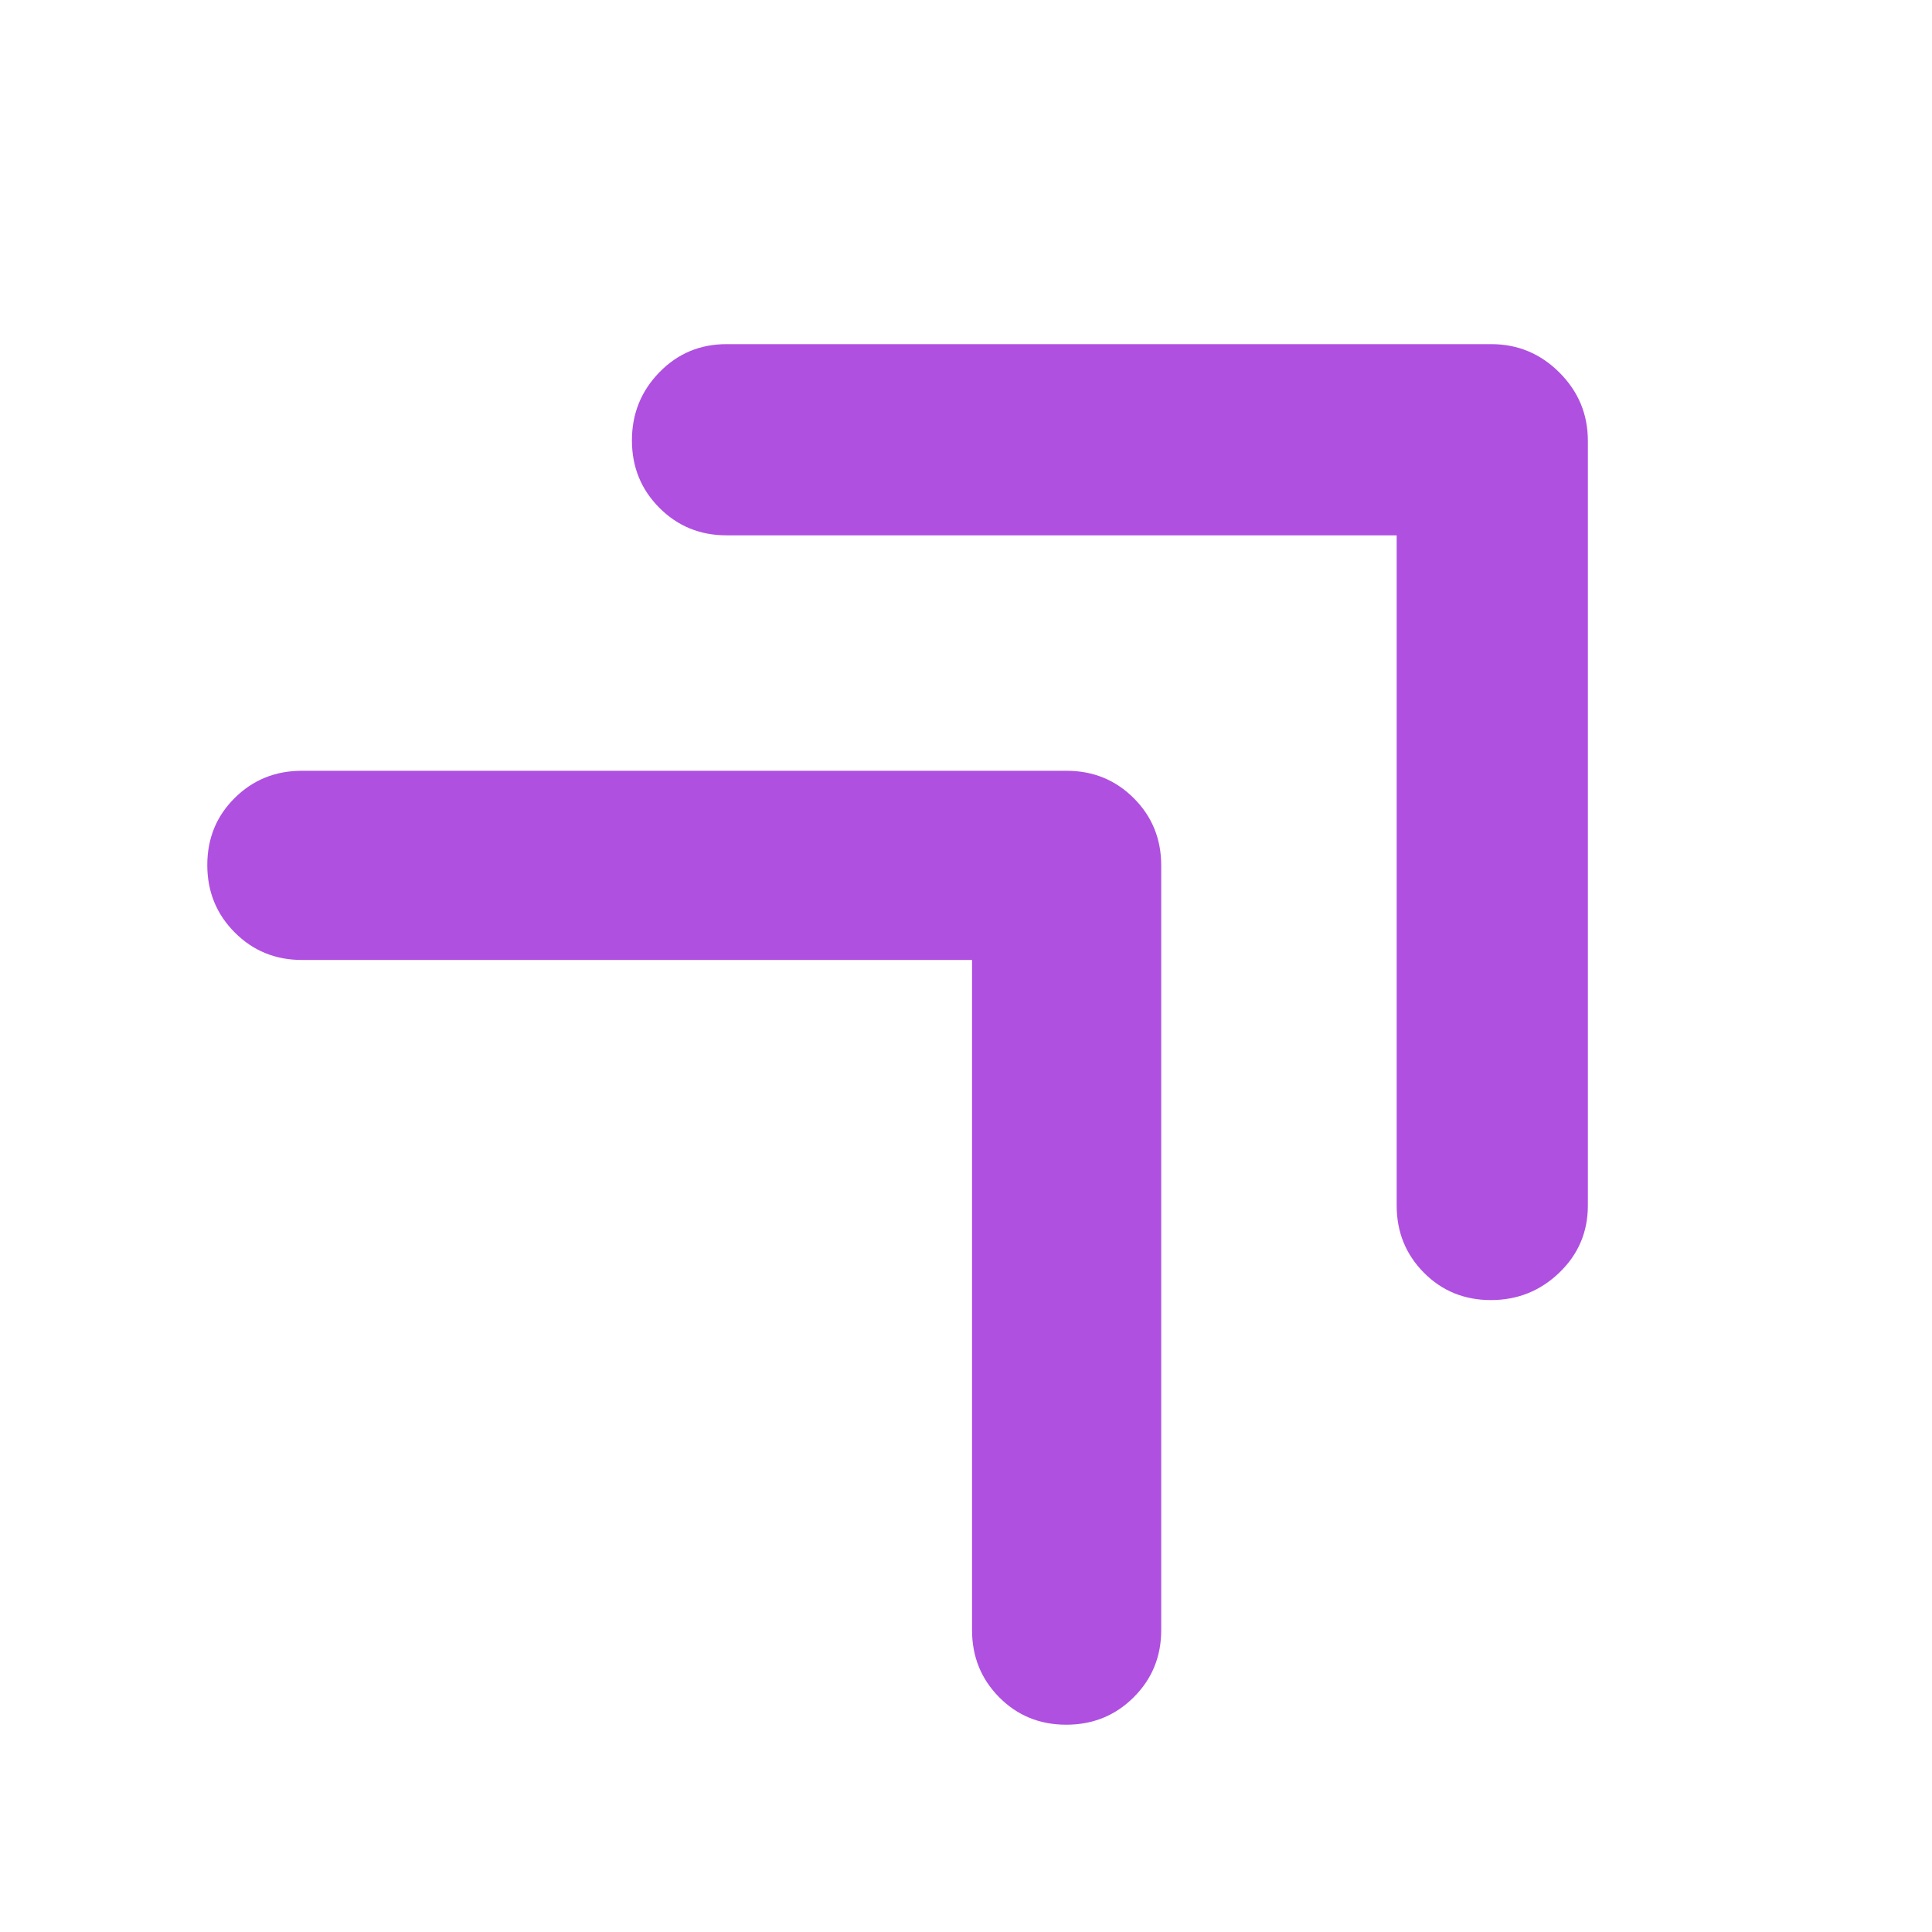 <svg xmlns="http://www.w3.org/2000/svg" height="48" viewBox="0 -960 960 960" width="48"><path fill="rgb(175, 80, 225)" d="M694-694H361q-19.75 0-33.37-13.68Q314-721.35 314-741.18 314-761 327.63-775q13.62-14 33.37-14h380q19.75 0 33.88 14.12Q789-760.75 789-741v380q0 19.75-14.18 33.37-14.17 13.63-34 13.63-19.82 0-33.32-13.63Q694-341.25 694-361v-333ZM483-483H150q-19.75 0-33.37-13.68Q103-510.35 103-530.18q0-19.82 13.63-33.32Q130.25-577 150-577h380q19.75 0 33.38 13.62Q577-549.75 577-530v380q0 19.75-13.68 33.37Q549.65-103 529.82-103q-19.82 0-33.32-13.63Q483-130.25 483-150v-333Z"/></svg>